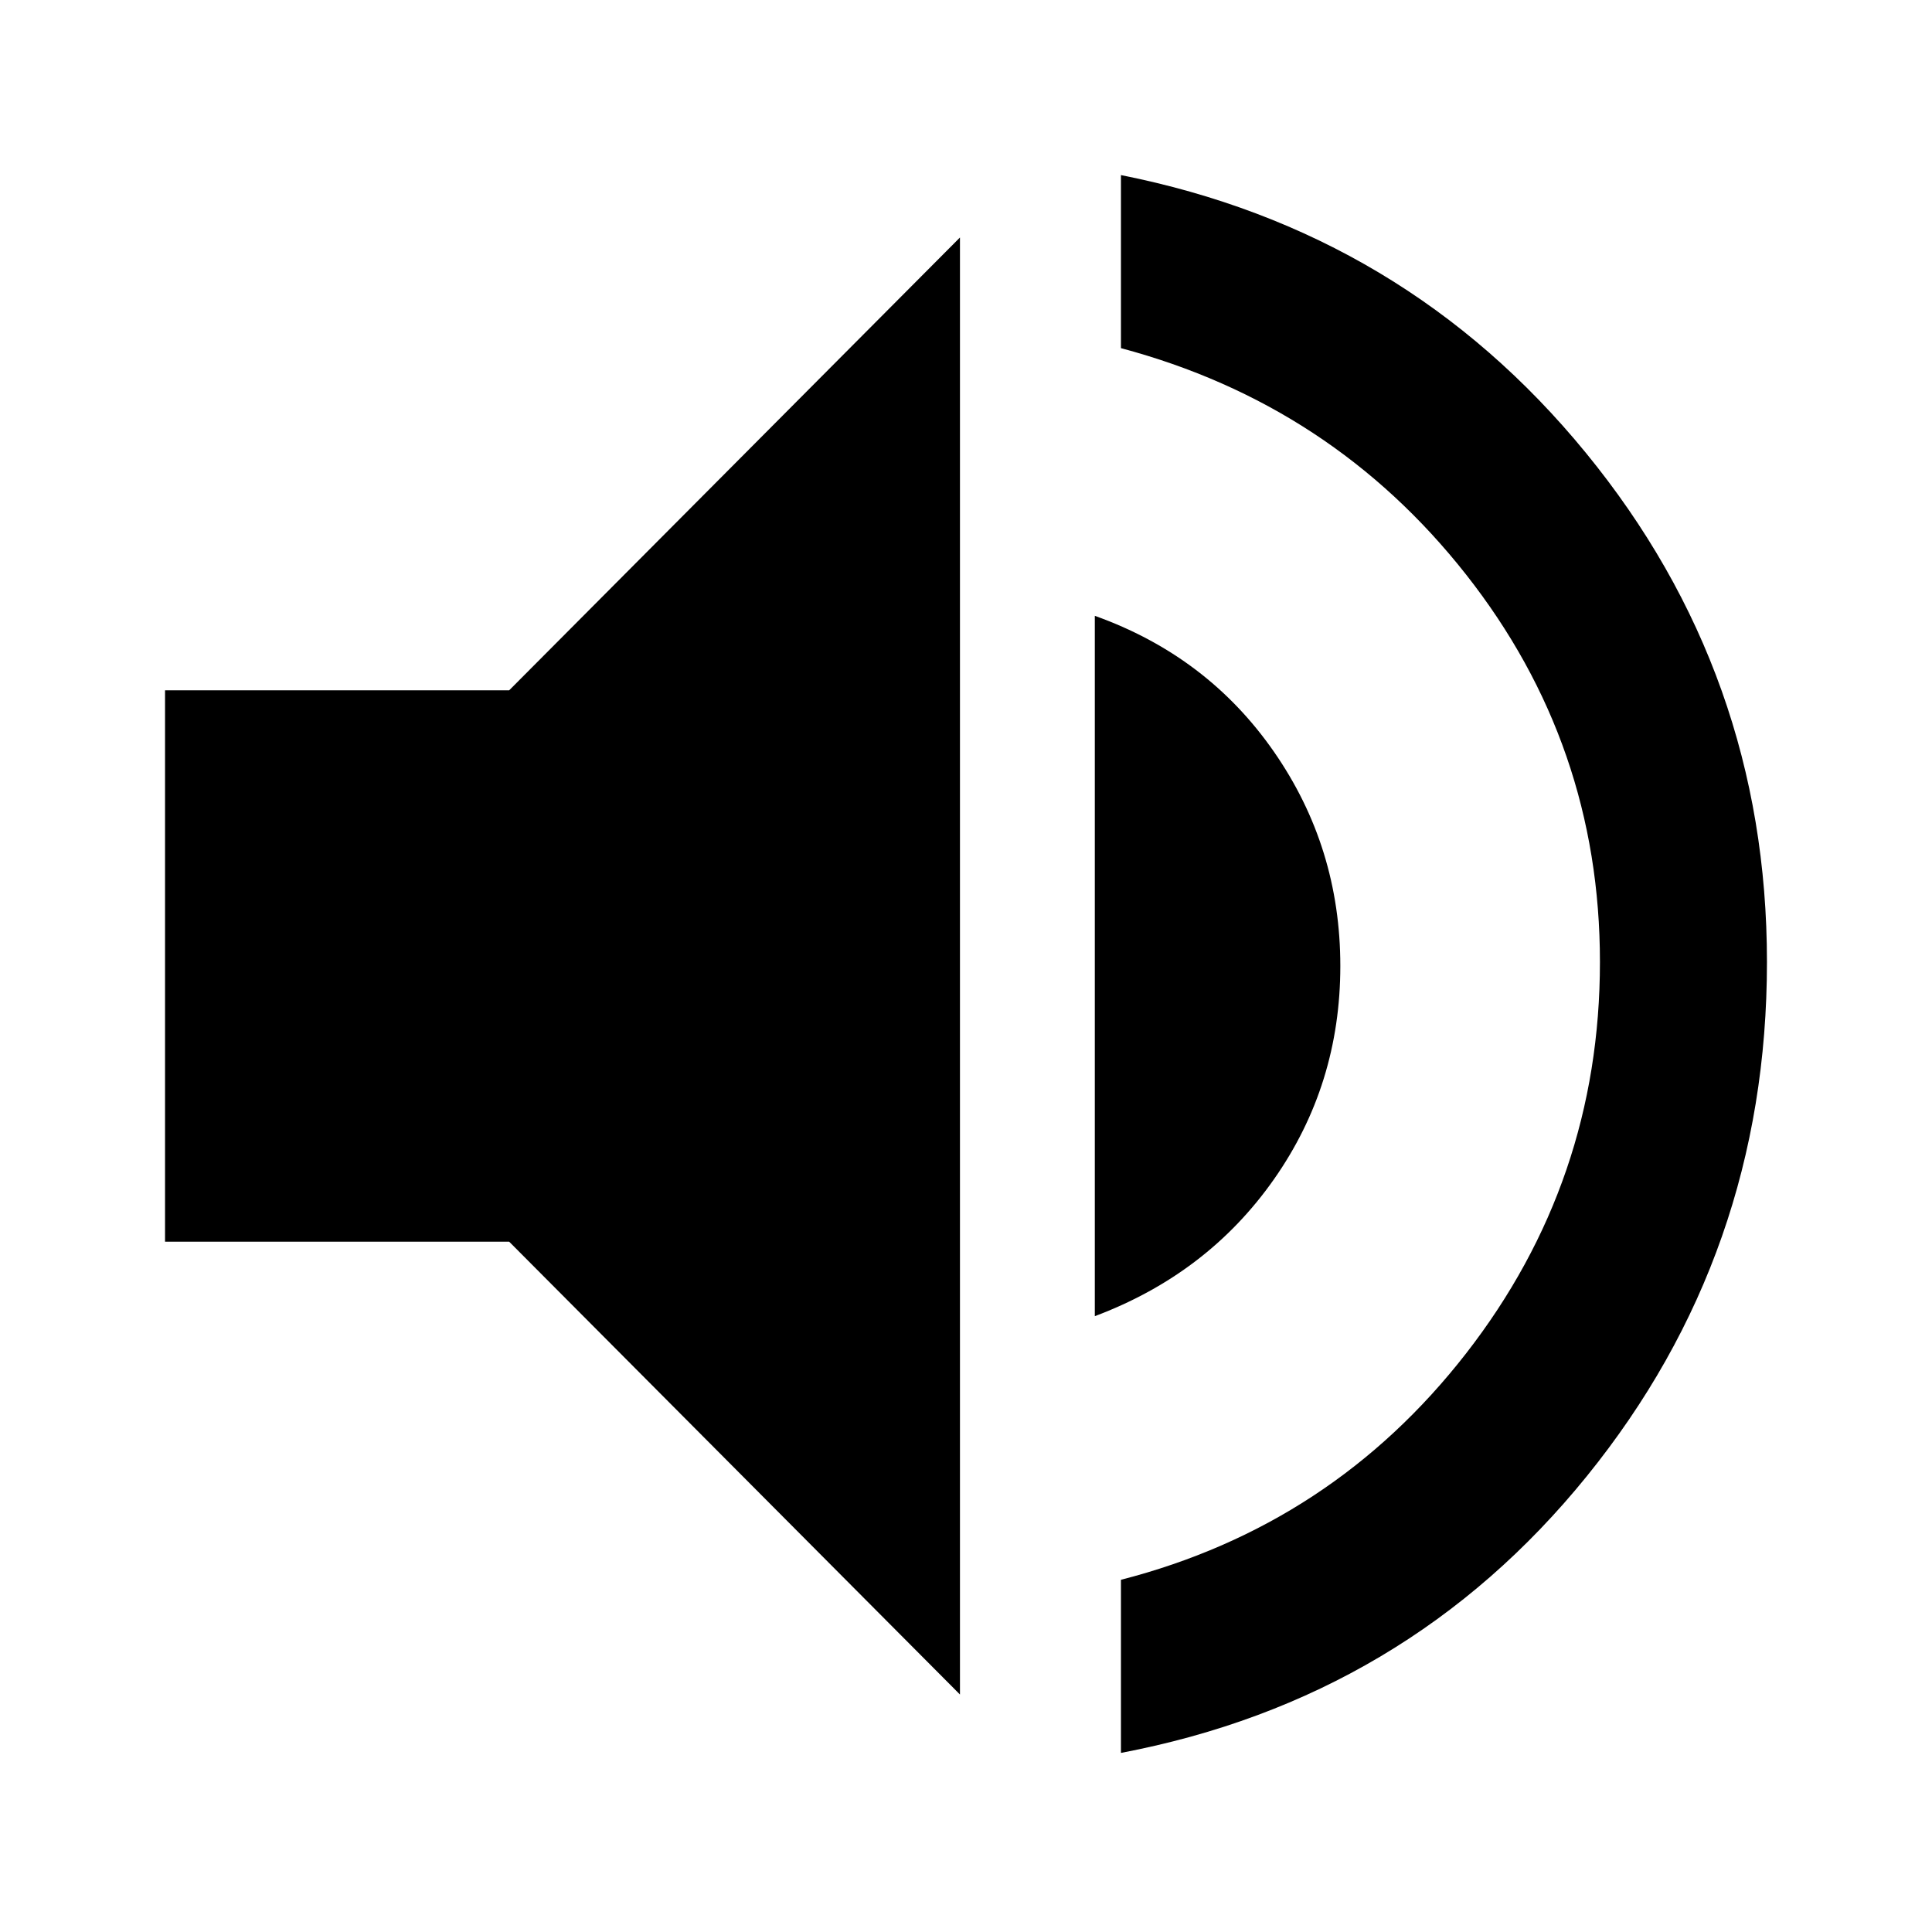 <svg xmlns="http://www.w3.org/2000/svg" height="40" width="40"><path d="M23.208 36.292V32.708Q27.583 31.583 30.354 28.021Q33.125 24.458 33.125 19.917Q33.125 15.417 30.354 11.896Q27.583 8.375 23.208 7.208V3.625Q29.083 4.792 32.833 9.375Q36.583 13.958 36.583 19.917Q36.583 25.958 32.854 30.562Q29.125 35.167 23.208 36.292ZM19.875 35.083 10.542 25.708H3.417V14.292H10.542L19.875 4.917ZM22.667 27.25V12.75Q25 13.583 26.375 15.563Q27.75 17.542 27.75 20Q27.75 22.458 26.375 24.417Q25 26.375 22.667 27.25Z"/></svg>